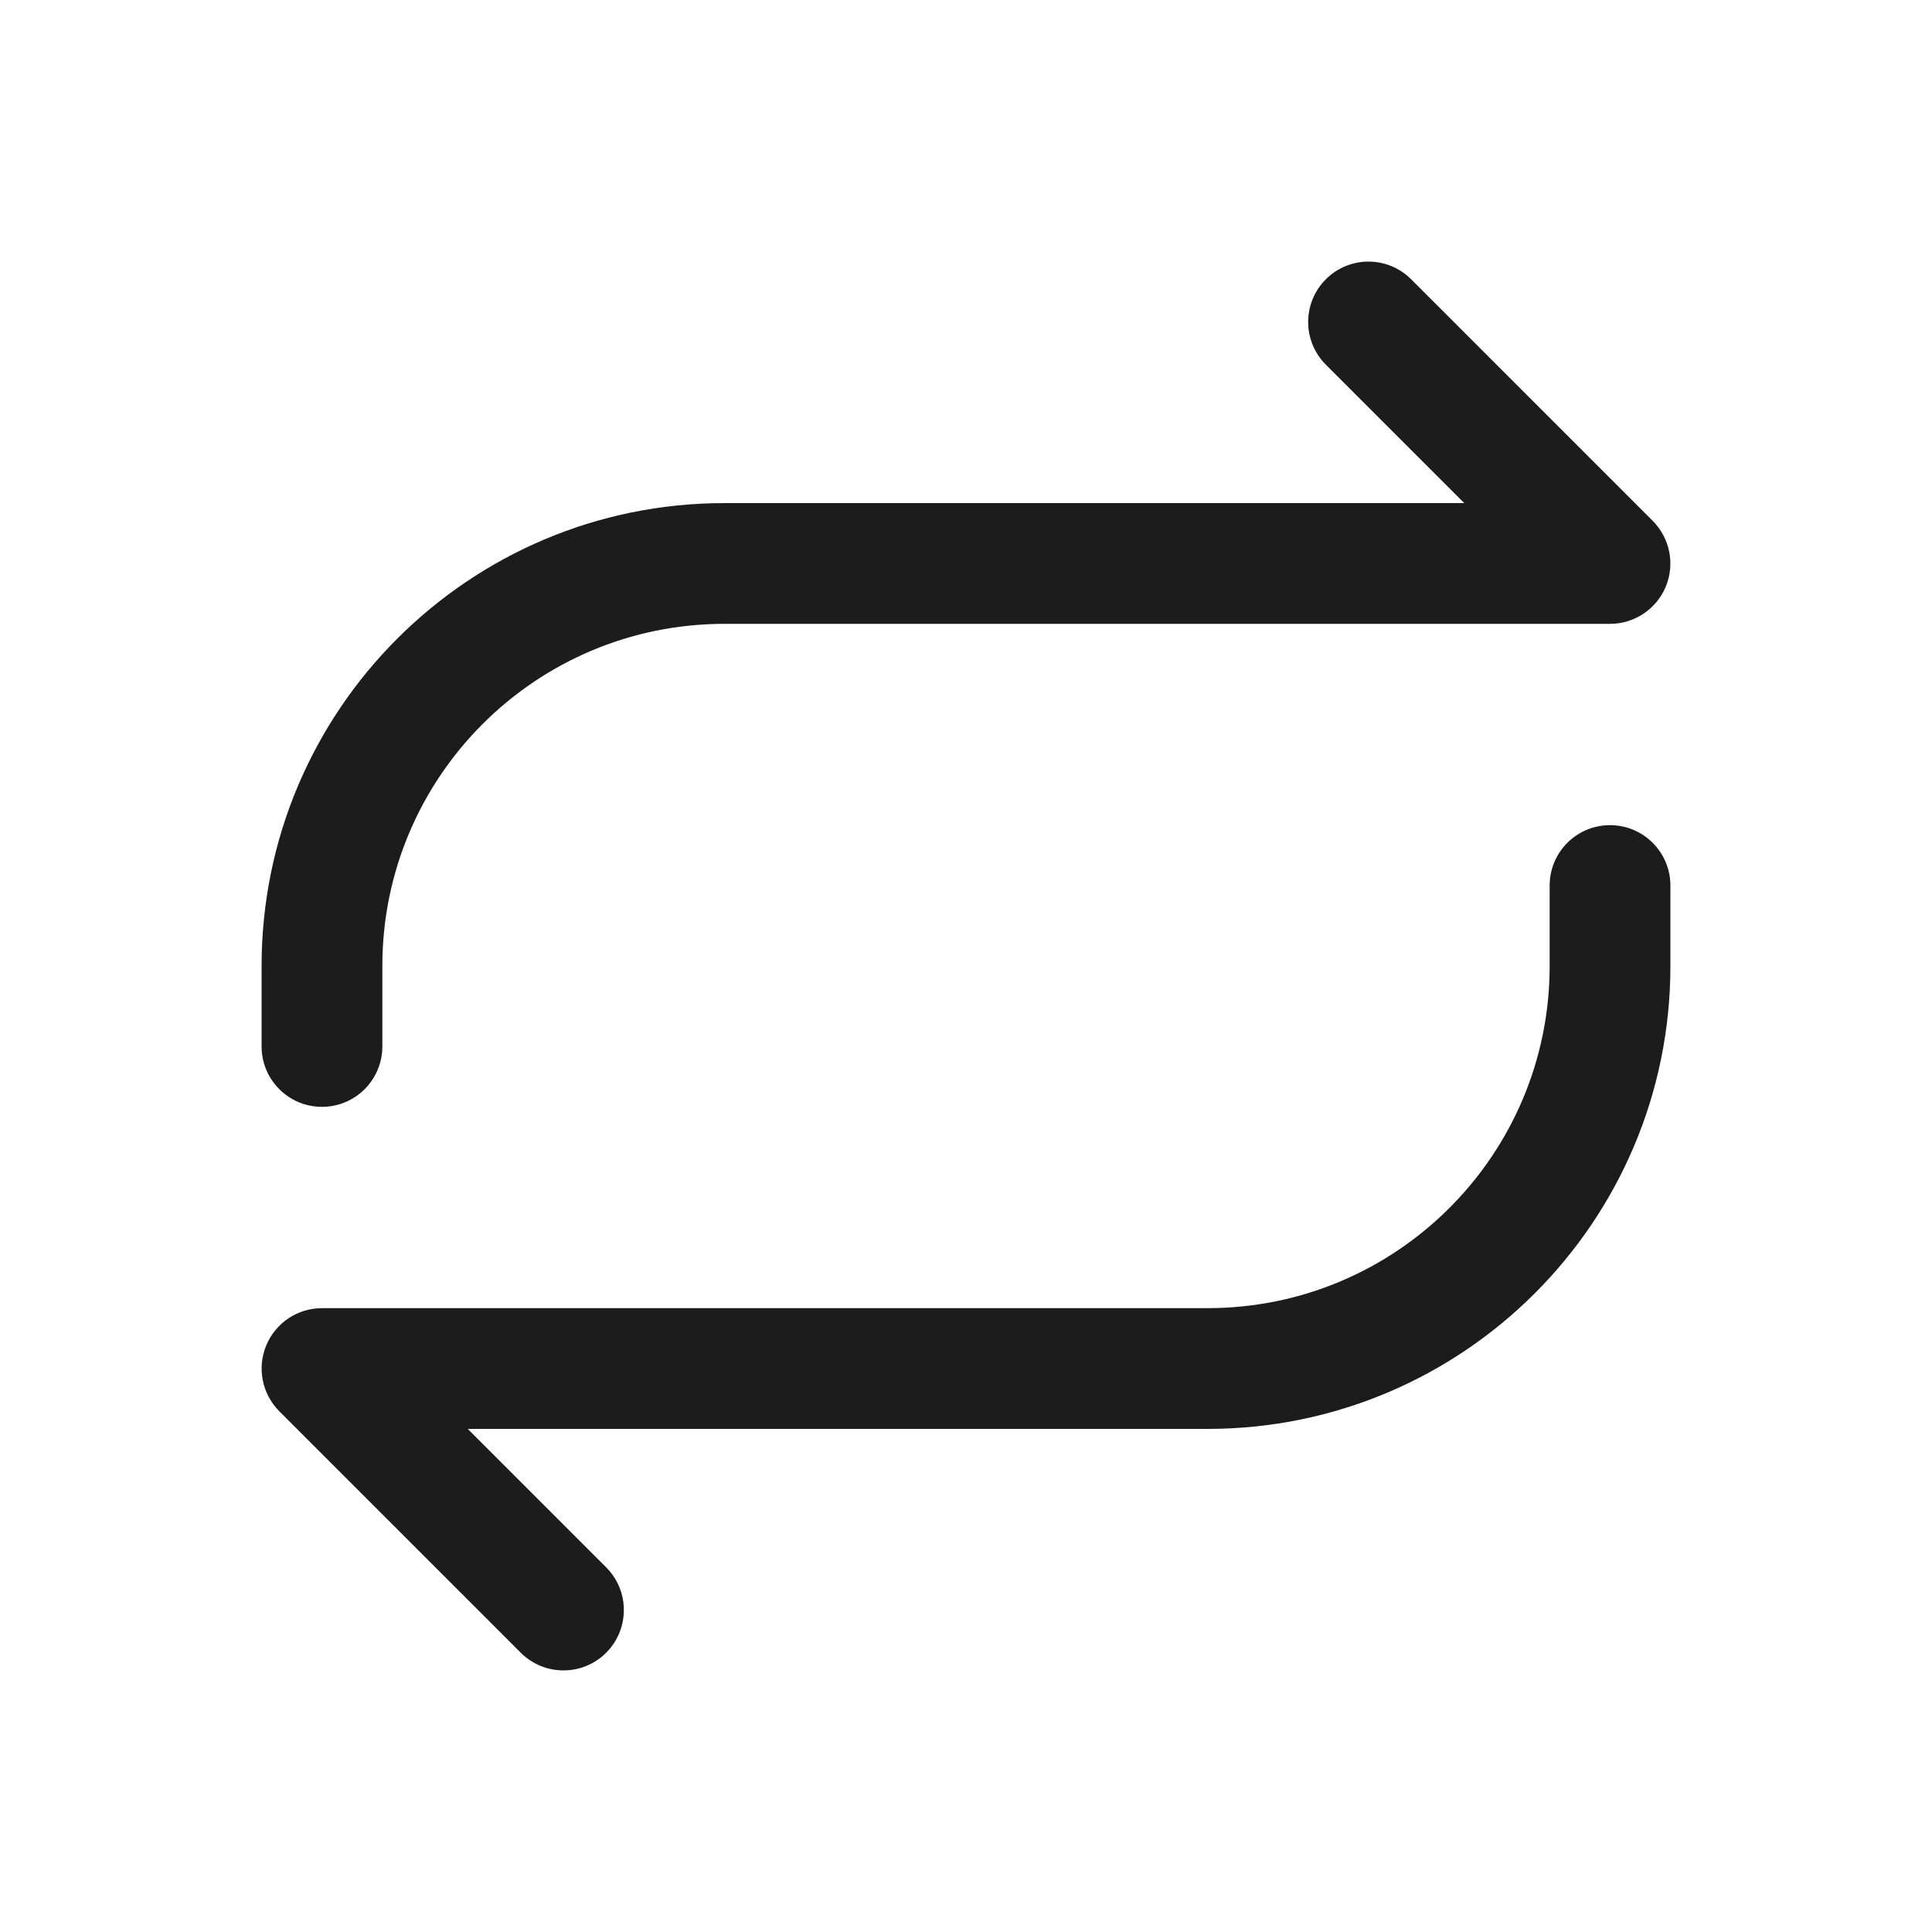 <svg width="20" height="20" viewBox="0 0 20 20" fill="none" xmlns="http://www.w3.org/2000/svg">
<g id="Huge-icon/arrows/solid/exchange">
<g id="exchange">
<path id="Combo shape" fill-rule="evenodd" clip-rule="evenodd" d="M14.608 2.891C14.364 2.647 13.969 2.647 13.725 2.891C13.481 3.135 13.481 3.531 13.725 3.775L15.158 5.208H7.5C4.854 5.208 2.708 7.354 2.708 10V10.833C2.708 11.178 2.988 11.458 3.333 11.458C3.678 11.458 3.958 11.178 3.958 10.833V10C3.958 8.044 5.544 6.458 7.5 6.458H16.667C16.919 6.458 17.147 6.306 17.244 6.073C17.341 5.839 17.287 5.57 17.108 5.391L14.608 2.891ZM5.391 17.109C5.635 17.353 6.031 17.353 6.275 17.109C6.519 16.864 6.519 16.469 6.275 16.225L4.842 14.792H12.5C15.146 14.792 17.292 12.646 17.292 10V9.167C17.292 8.822 17.012 8.542 16.667 8.542C16.321 8.542 16.042 8.822 16.042 9.167V10C16.042 11.956 14.456 13.542 12.5 13.542H3.333C3.08 13.542 2.853 13.694 2.756 13.928C2.659 14.161 2.713 14.43 2.891 14.609L5.391 17.109Z" fill="#1C1C1C"/>
</g>
</g>
</svg>
